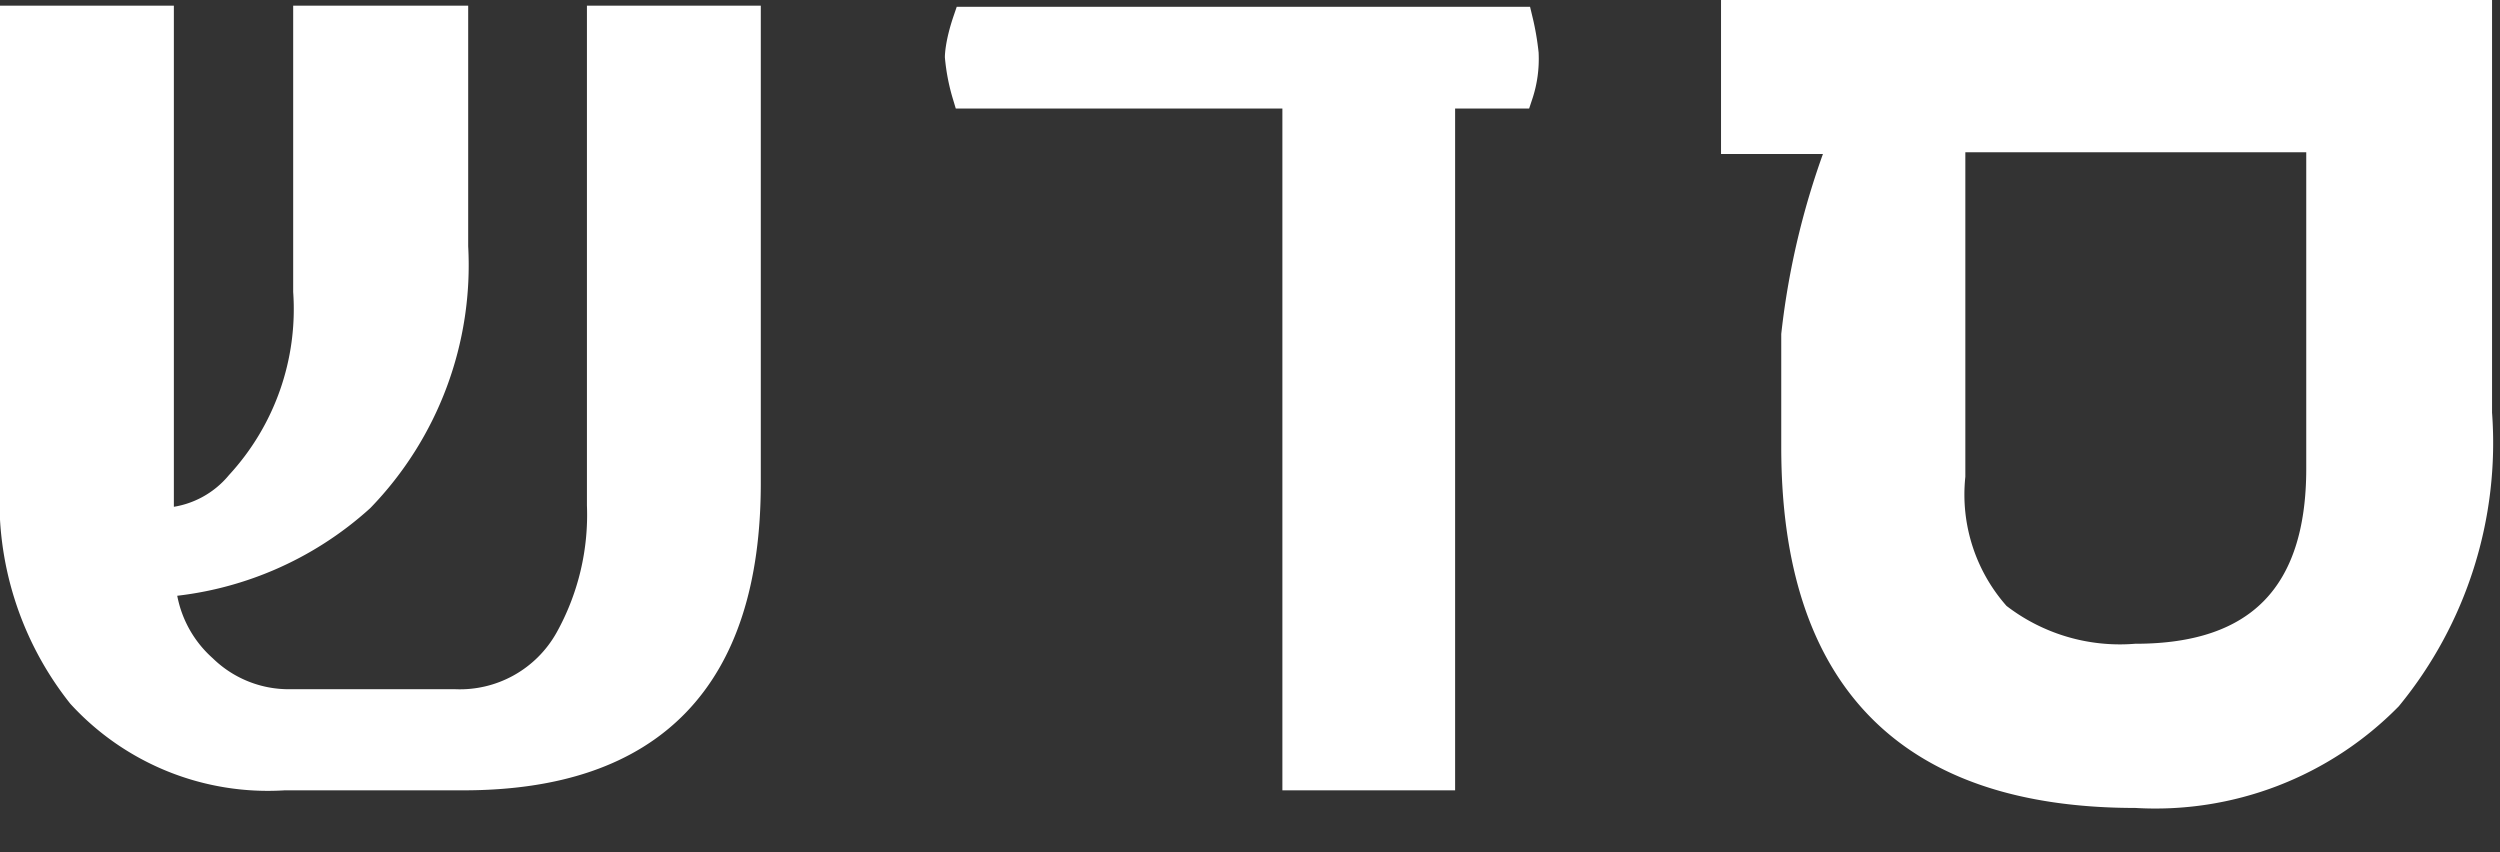 <?xml version="1.0" ?>
<svg xmlns="http://www.w3.org/2000/svg" width="44" height="15" viewBox="0 0 44 15">
  <rect x="0" y="0" width="44" height="15" fill="#333333" stroke="none"/>
  <path d="M13.15 8.5c0 3.44-1.67 5.17-5 5.17H5a4.47 4.47 0 0 1-3.58-1.44A5.49 5.49 0 0 1 0.24 8.5V0.34h2.58V9a0.13 0.13 0 0 0 0.18 0.17 1.83 1.83 0 0 0 1.21-0.65A4.55 4.55 0 0 0 5.4 5.13V0.34H8v4a5.9 5.9 0 0 1-1.65 4.43 5.86 5.86 0 0 1-3.5 1.5 2.2 2.2 0 0 0 0.73 1.49c0.409 0.398 0.96 0.618 1.53 0.61 H8a2.19 2.19 0 0 0 2-1.11 4.5 4.5 0 0 0 0.57-2.37V0.34h2.58V8.5zM26.84 0.94 a2 2 0 0 1-0.1 0.73 h-1.37v12h-2.56v-12H17a3.4 3.4 0 0 1-0.13-0.67s0-0.23 0.14 -0.64h9.73c0.046 0.191 0.079 0.385 0.1 0.58 zM43.62 7.27a7.06 7.06 0 0 1-1.58 5 5.76 5.76 0 0 1-4.45 1.71c-4 0-6-2.037-6-6.11V5.89a13.59 13.59 0 0 1 0.84-3.42h-1.9V0.24h13.09v7.03zm-2.79 1V2.44h-6.48v5.94a3.2 3.2 0 0 0 0.8 2.46c0.693 0.54 1.564 0.8 2.44 0.73 2.16 0 3.24-1.107 3.24-3.32v0.02z" fill="#FFF" stroke-width=".48" stroke="#FFF"/>
</svg>
